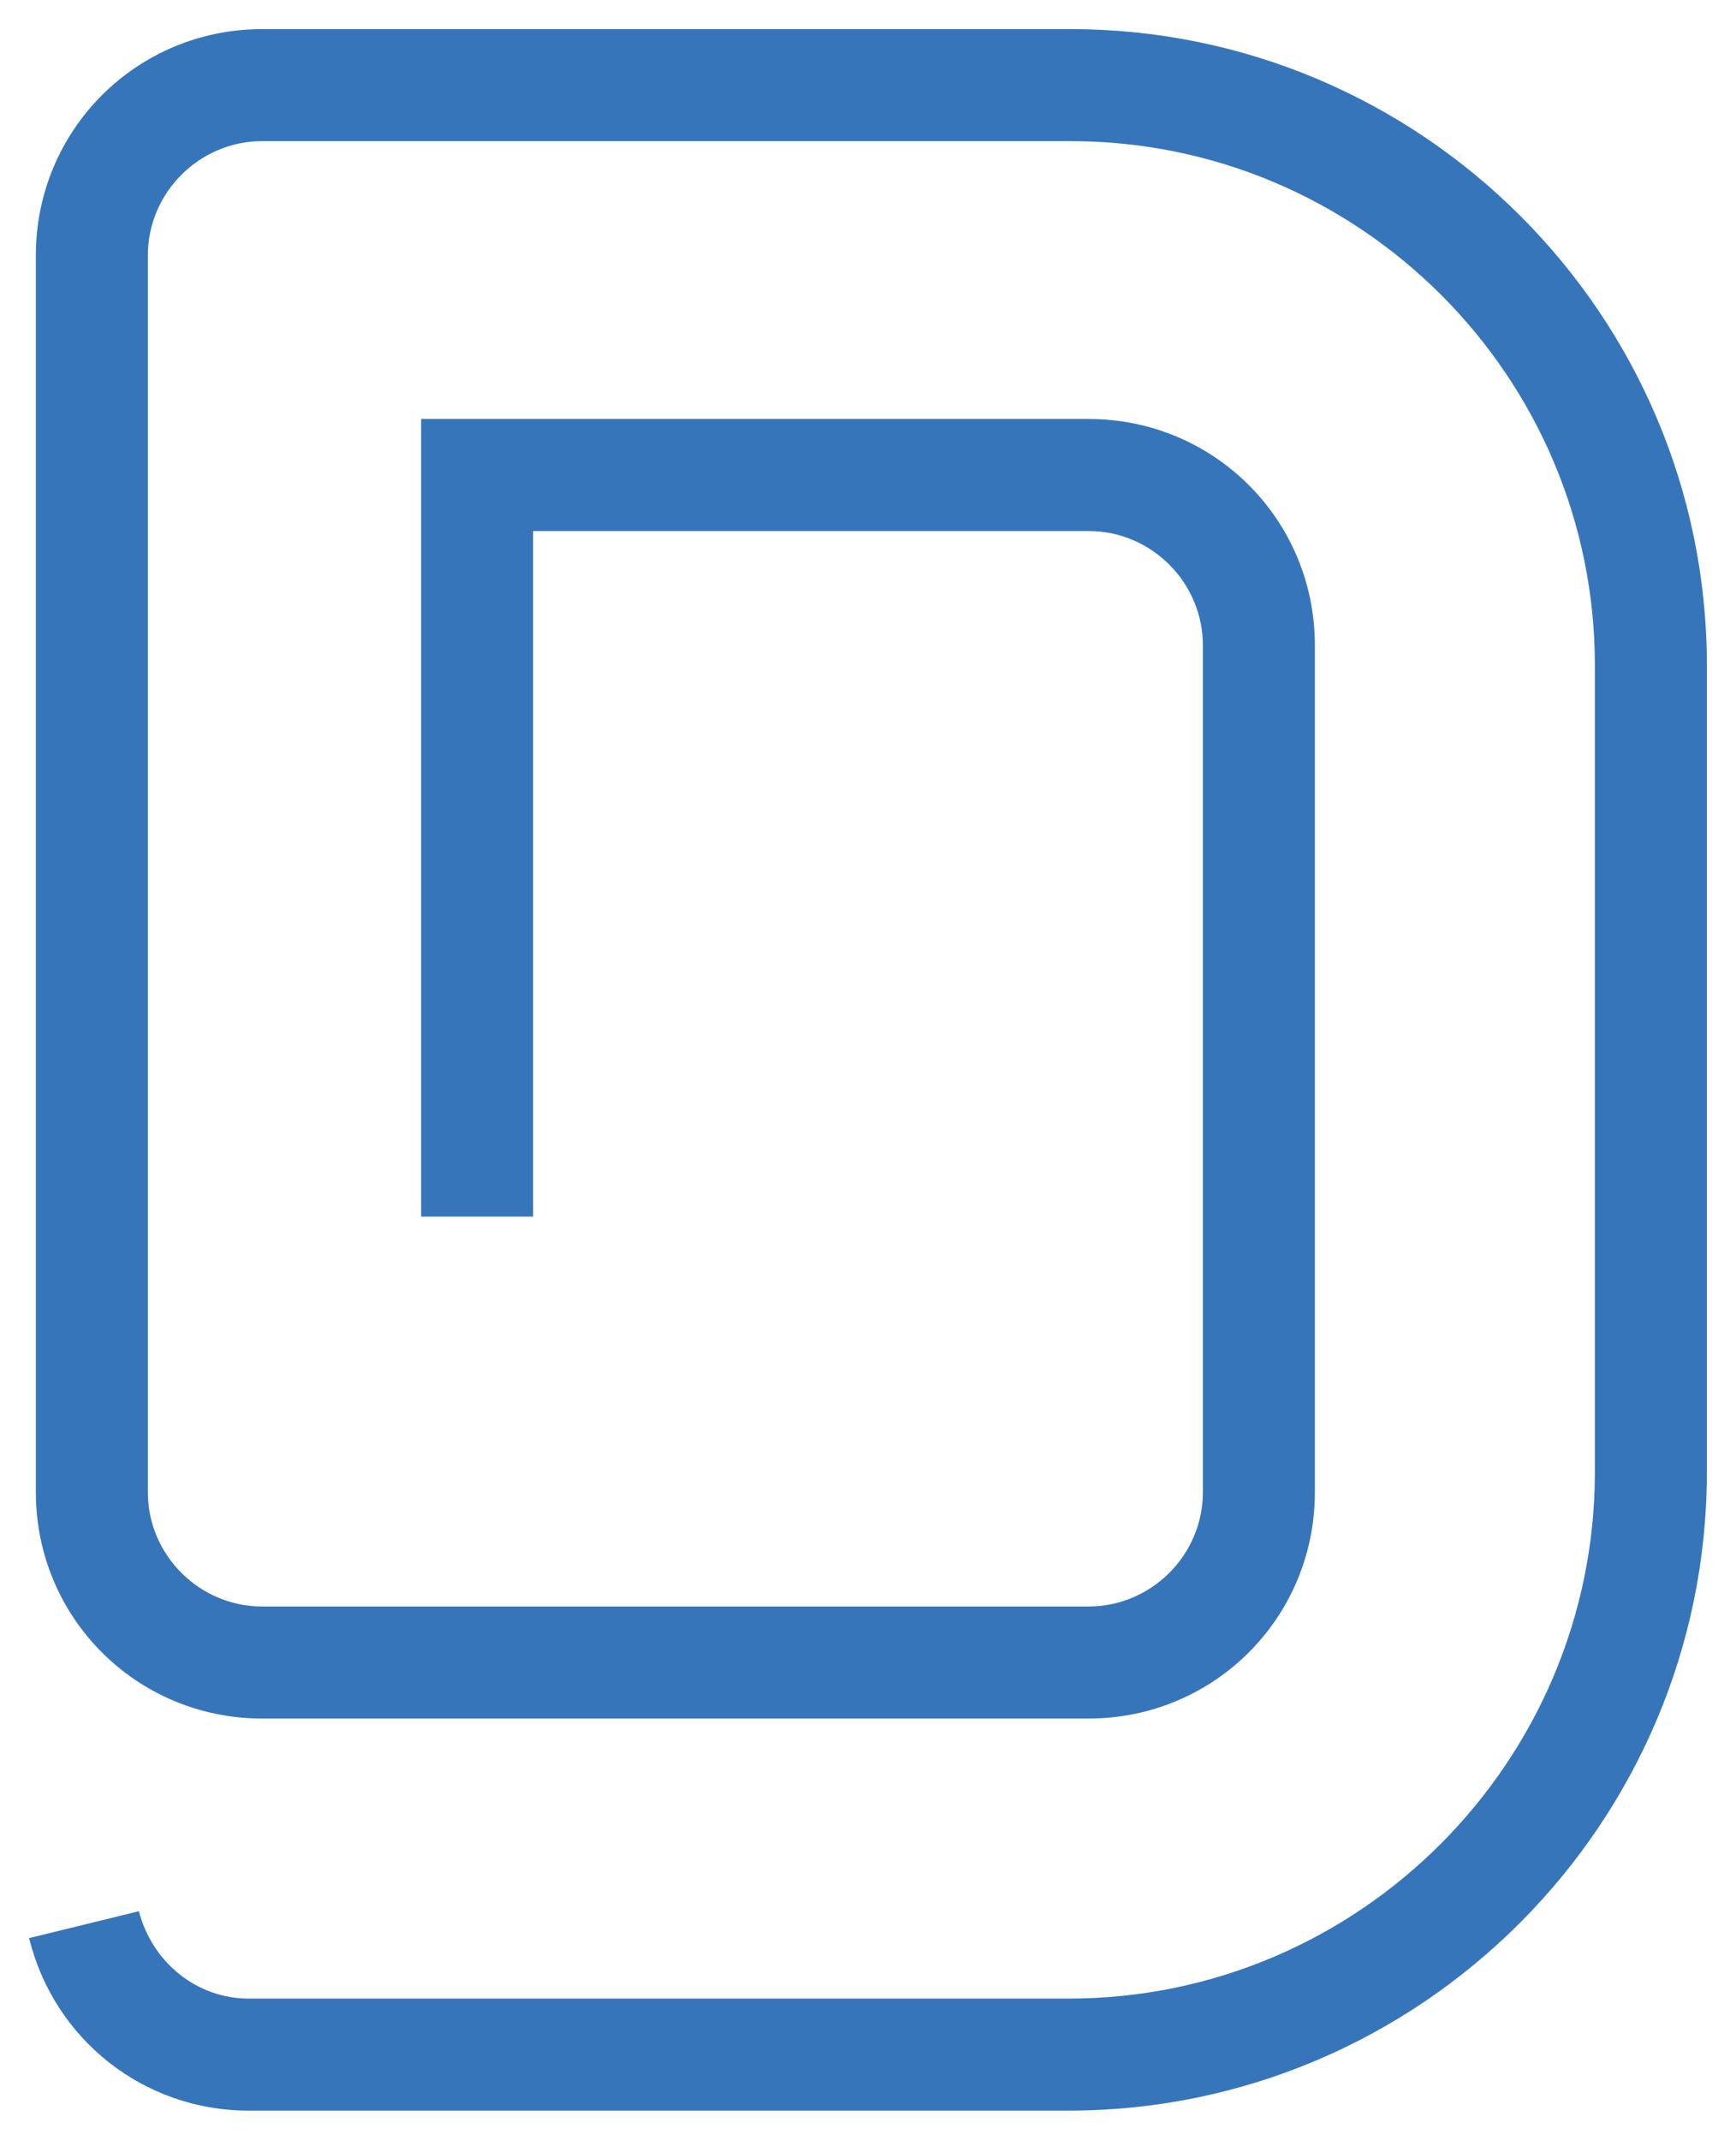 <?xml version="1.0" encoding="utf-8"?>
<!-- Generator: Adobe Illustrator 27.4.0, SVG Export Plug-In . SVG Version: 6.00 Build 0)  -->
<svg version="1.1" id="Layer_1" xmlns="http://www.w3.org/2000/svg" xmlns:xlink="http://www.w3.org/1999/xlink" x="0px" y="0px"
	 viewBox="0 0 77.5 95.5" style="enable-background:new 0 0 77.5 95.5;" xml:space="preserve">
<style type="text/css">
	.st0{fill:#3775BB;}
</style>
<path class="st0" d="M47.7,94.2H11.1c-4.7,0-8.7-3.2-9.8-7.7l4.9-1.2c0.6,2.3,2.6,3.9,4.9,3.9h36.6c13,0,23.5-10.6,23.5-23.5v-36
	c0-12.9-10.5-23.4-23.4-23.4H11.7c-2.8,0-5.1,2.3-5.1,5.1v55.2c0,2.8,2.3,5.1,5.1,5.1h36.9c2.8,0,5.1-2.3,5.1-5.1V28.8
	c0-2.8-2.3-5.1-5.1-5.1H23.8v30.6h-5V18.7h29.8c5.6,0,10.1,4.5,10.1,10.1v37.8c0,5.6-4.5,10.1-10.1,10.1H11.7
	c-5.6,0-10.1-4.5-10.1-10.1V11.4c0-5.6,4.5-10.1,10.1-10.1h36.1c15.6,0,28.4,12.7,28.4,28.4v36C76.2,81.4,63.4,94.2,47.7,94.2z"/>
</svg>
